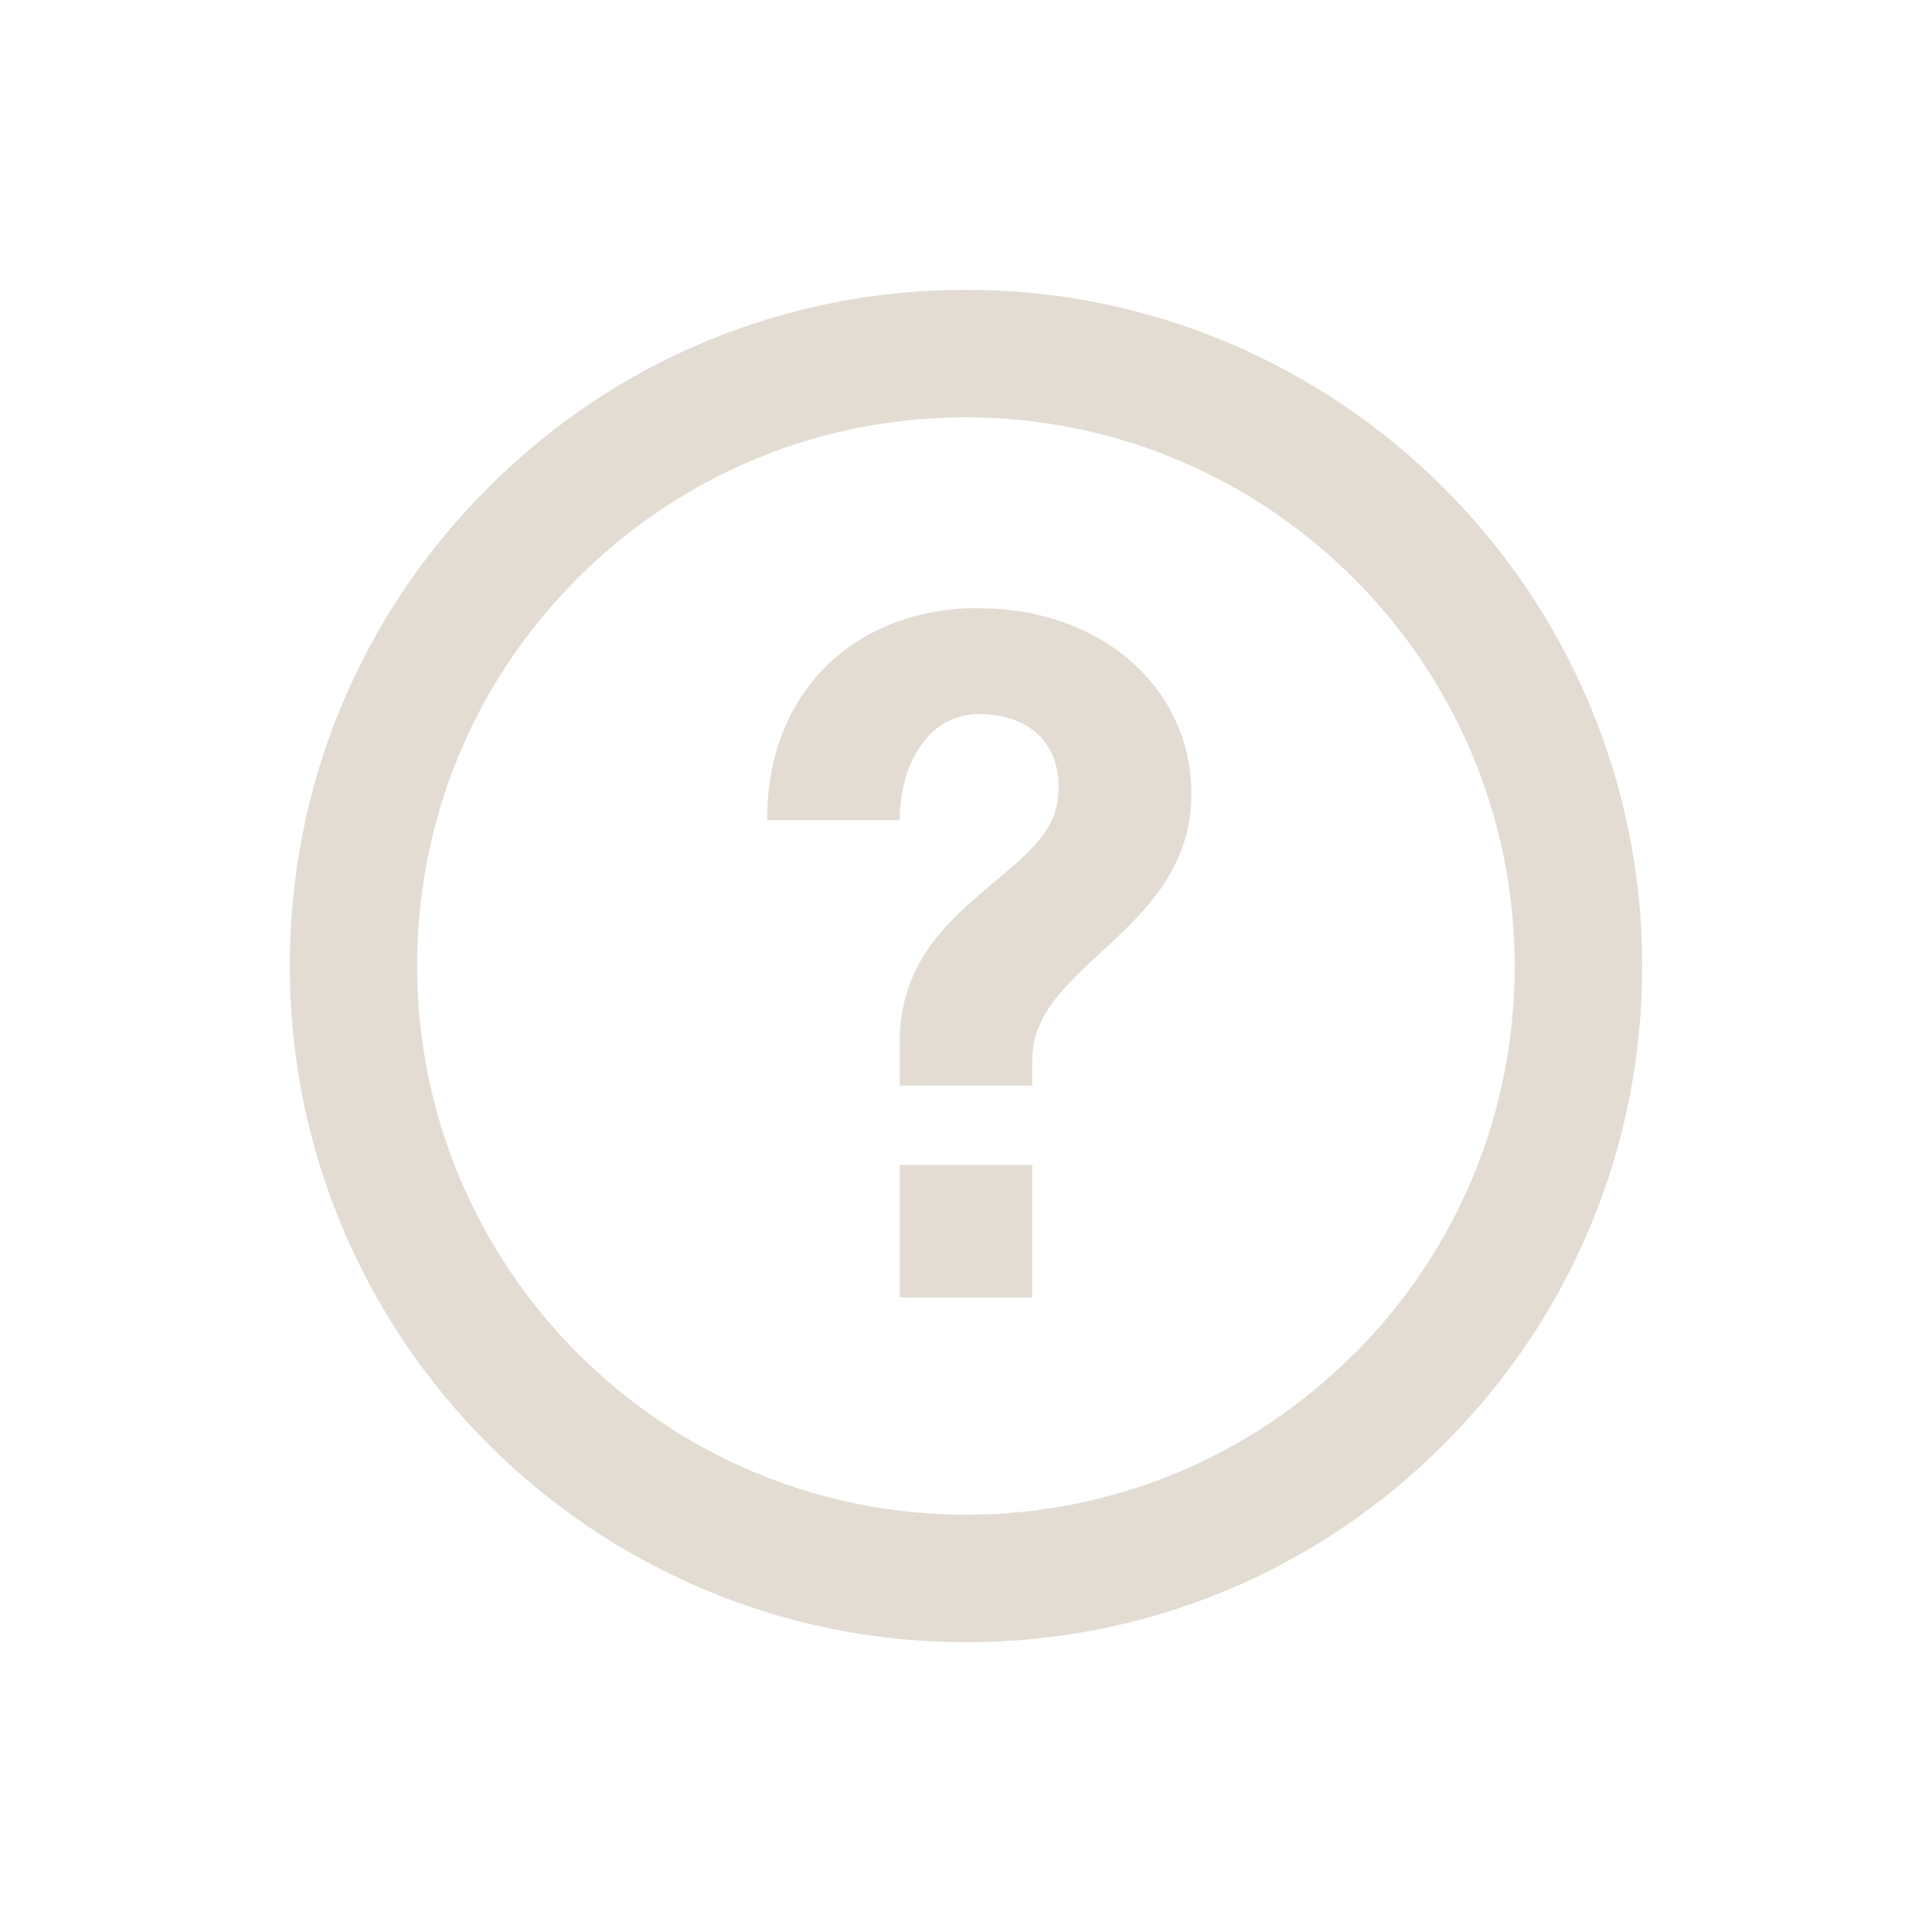 <svg width="20" height="20" viewBox="0 0 20 20" fill="none" xmlns="http://www.w3.org/2000/svg">
<path d="M9.314 13.431H10.686V12.059H9.314V13.431ZM10 3C8.131 3 6.371 3.727 5.051 5.051C3.727 6.374 3 8.131 3 10C3 13.86 6.14 17 10 17C11.869 17 13.626 16.273 14.949 14.949C16.27 13.626 17 11.869 17 10C17 6.14 13.86 3 10 3ZM14.016 14.016C12.943 15.089 11.518 15.68 10 15.68C6.868 15.68 4.318 13.132 4.318 10C4.318 8.482 4.908 7.055 5.981 5.984C7.055 4.911 8.482 4.32 9.997 4.32C13.129 4.32 15.68 6.868 15.68 10.003C15.68 11.521 15.089 12.945 14.016 14.019V14.016ZM10.137 6.294C8.891 6.294 7.941 7.118 7.941 8.49H9.314C9.314 7.941 9.588 7.392 10.137 7.392C10.686 7.392 11.016 7.733 10.95 8.279C10.851 9.089 9.314 9.352 9.314 10.788V11.238H10.686V10.963C10.686 9.978 12.333 9.64 12.333 8.218C12.333 7.12 11.397 6.297 10.137 6.297V6.294Z" fill="#E2DCD3"/>
</svg>
